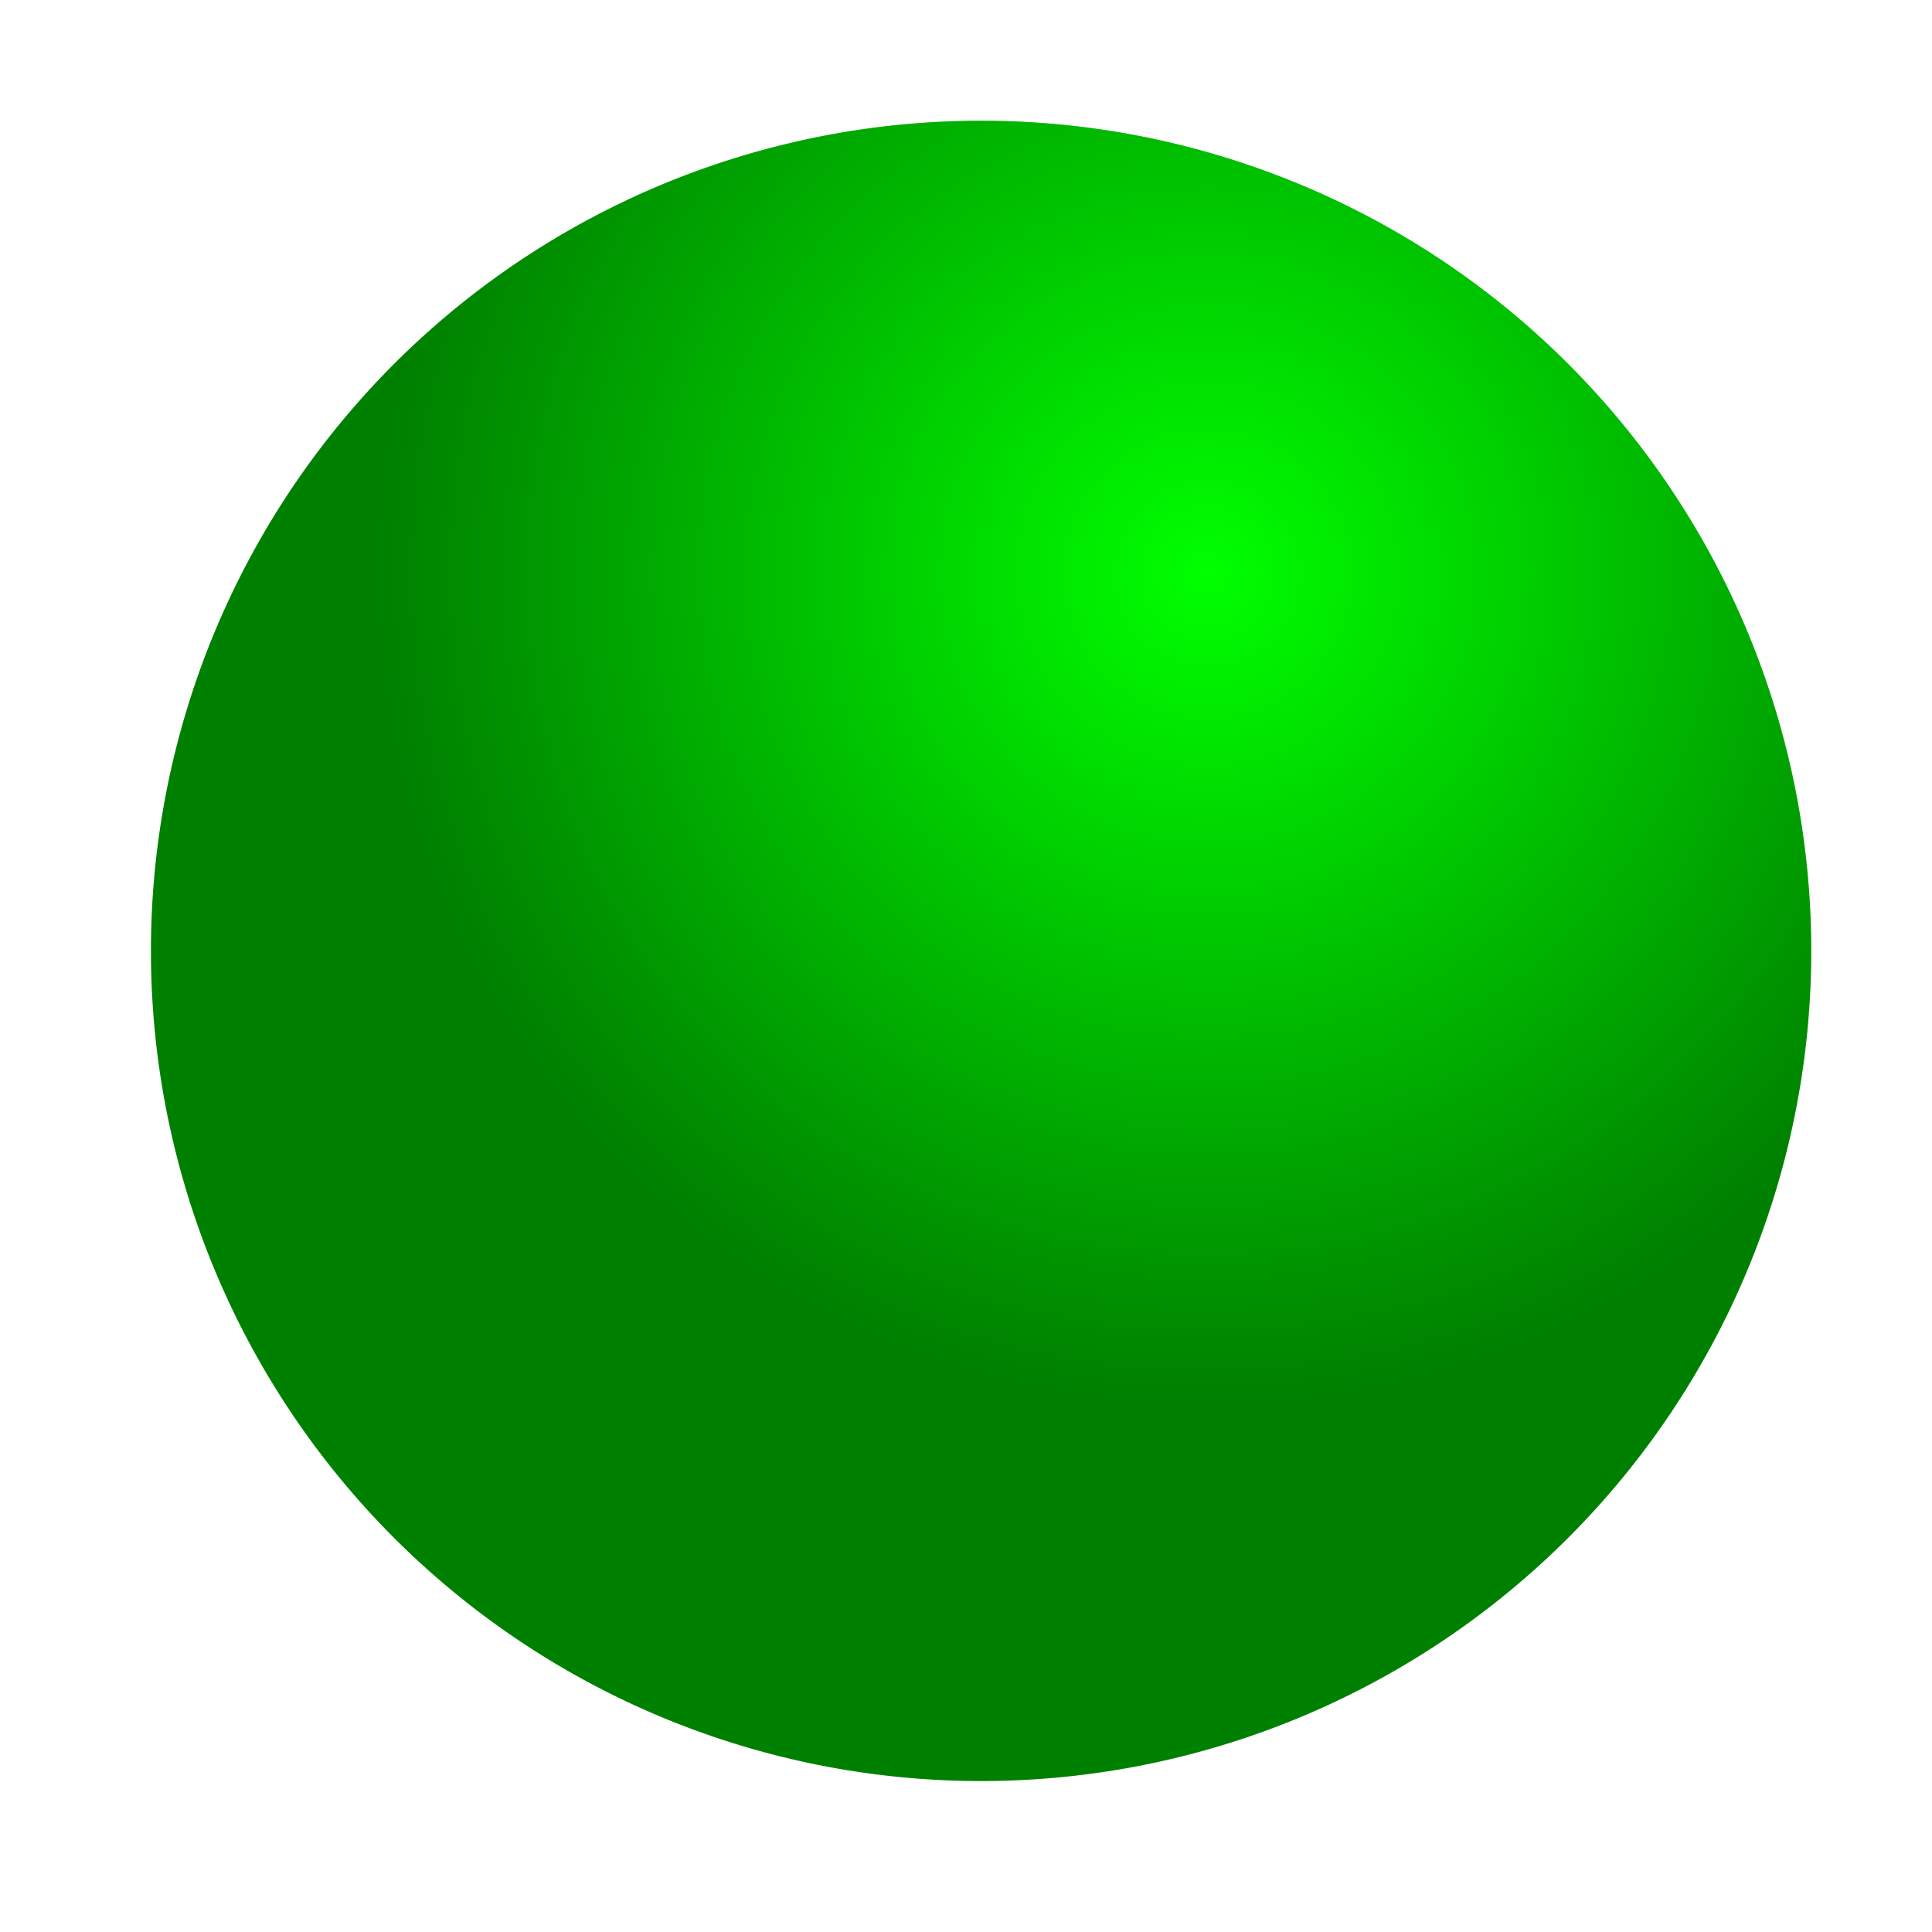 <?xml version="1.0" encoding="UTF-8" standalone="no"?>
<!-- Created with Inkscape (http://www.inkscape.org/) -->

<svg
   xmlns:dc="http://purl.org/dc/elements/1.1/"
   xmlns:cc="http://creativecommons.org/ns#"
   xmlns:rdf="http://www.w3.org/1999/02/22-rdf-syntax-ns#"
   xmlns:svg="http://www.w3.org/2000/svg"
   xmlns="http://www.w3.org/2000/svg"
   xmlns:xlink="http://www.w3.org/1999/xlink"
   xmlns:sodipodi="http://sodipodi.sourceforge.net/DTD/sodipodi-0.dtd"
   xmlns:inkscape="http://www.inkscape.org/namespaces/inkscape"
   width="64px"
   height="64px"
   id="svg2816"
   version="1.1"
   inkscape:version="0.47pre4 r22446"
   sodipodi:docname="green_circle.svg">
  <defs
     id="defs2818">
    <linearGradient
       inkscape:collect="always"
       id="linearGradient3795">
      <stop
         style="stop-color:#00ff00;stop-opacity:1;"
         offset="0"
         id="stop3797" />
      <stop
         style="stop-color:#00ff00;stop-opacity:0;"
         offset="1"
         id="stop3799" />
    </linearGradient>
    <linearGradient
       inkscape:collect="always"
       id="linearGradient3706">
      <stop
         style="stop-color:#00ff00;stop-opacity:1;"
         offset="0"
         id="stop3708" />
      <stop
         style="stop-color:#00ff00;stop-opacity:0;"
         offset="1"
         id="stop3710" />
    </linearGradient>
    <linearGradient
       inkscape:collect="always"
       id="linearGradient3686">
      <stop
         style="stop-color:#008000;stop-opacity:1"
         offset="0"
         id="stop3688" />
      <stop
         style="stop-color:#008000;stop-opacity:0;"
         offset="1"
         id="stop3690" />
    </linearGradient>
    <inkscape:perspective
       sodipodi:type="inkscape:persp3d"
       inkscape:vp_x="0 : 32 : 1"
       inkscape:vp_y="0 : 1000 : 0"
       inkscape:vp_z="64 : 32 : 1"
       inkscape:persp3d-origin="32 : 21.333333 : 1"
       id="perspective2824" />
    <radialGradient
       inkscape:collect="always"
       xlink:href="#linearGradient3686"
       id="radialGradient3692"
       cx="40"
       cy="24"
       fx="40"
       fy="24"
       r="28.5"
       gradientUnits="userSpaceOnUse" />
    <radialGradient
       inkscape:collect="always"
       xlink:href="#linearGradient3706"
       id="radialGradient3712"
       cx="40"
       cy="19"
       fx="40"
       fy="19"
       r="27.5"
       gradientUnits="userSpaceOnUse" />
    <inkscape:perspective
       id="perspective3763"
       inkscape:persp3d-origin="0.5 : 0.33333333 : 1"
       inkscape:vp_z="1 : 0.5 : 1"
       inkscape:vp_y="0 : 1000 : 0"
       inkscape:vp_x="0 : 0.5 : 1"
       sodipodi:type="inkscape:persp3d" />
    <radialGradient
       inkscape:collect="always"
       xlink:href="#linearGradient3706-4"
       id="radialGradient3712-6"
       cx="40"
       cy="19"
       fx="40"
       fy="19"
       r="27.5"
       gradientUnits="userSpaceOnUse" />
    <linearGradient
       inkscape:collect="always"
       id="linearGradient3706-4">
      <stop
         style="stop-color:#00ff00;stop-opacity:1;"
         offset="0"
         id="stop3708-5" />
      <stop
         style="stop-color:#00ff00;stop-opacity:0;"
         offset="1"
         id="stop3710-3" />
    </linearGradient>
    <radialGradient
       r="27.5"
       fy="19"
       fx="40"
       cy="19"
       cx="40"
       gradientUnits="userSpaceOnUse"
       id="radialGradient3772"
       xlink:href="#linearGradient3706-4"
       inkscape:collect="always" />
    <radialGradient
       inkscape:collect="always"
       xlink:href="#linearGradient3795"
       id="radialGradient3801"
       cx="40"
       cy="19"
       fx="40"
       fy="19"
       r="27.5"
       gradientUnits="userSpaceOnUse" />
  </defs>
  <sodipodi:namedview
     id="base"
     pagecolor="#ffffff"
     bordercolor="#666666"
     borderopacity="1.0"
     inkscape:pageopacity="0.0"
     inkscape:pageshadow="2"
     inkscape:zoom="5.5"
     inkscape:cx="2.9090909"
     inkscape:cy="32"
     inkscape:current-layer="layer1"
     showgrid="true"
     inkscape:document-units="px"
     inkscape:grid-bbox="true"
     inkscape:window-width="1440"
     inkscape:window-height="857"
     inkscape:window-x="0"
     inkscape:window-y="0"
     inkscape:window-maximized="1">
    <inkscape:grid
       type="xygrid"
       id="grid2826" />
  </sodipodi:namedview>
  <g
     id="layer1"
     inkscape:label="Layer 1"
     inkscape:groupmode="layer"
     style="display:inline">
    <path
       sodipodi:type="arc"
       style="fill:#008000;stroke:none"
       id="path3694"
       sodipodi:cx="32.5"
       sodipodi:cy="31.5"
       sodipodi:rx="27.5"
       sodipodi:ry="27.5"
       d="m 60,31.5 a 27.5,27.5 0 1 1 -55,0 27.5,27.5 0 1 1 55,0 z" />
    <path
       sodipodi:type="arc"
       style="fill:url(#radialGradient3801);stroke:none;fill-opacity:1"
       id="path3793"
       sodipodi:cx="32.5"
       sodipodi:cy="31.5"
       sodipodi:rx="27.5"
       sodipodi:ry="27.5"
       d="m 60,31.5 a 27.5,27.5 0 1 1 -55,0 27.5,27.5 0 1 1 55,0 z" />
  </g>
  <g
     inkscape:groupmode="layer"
     id="layer2"
     inkscape:label="Layer" />
</svg>

